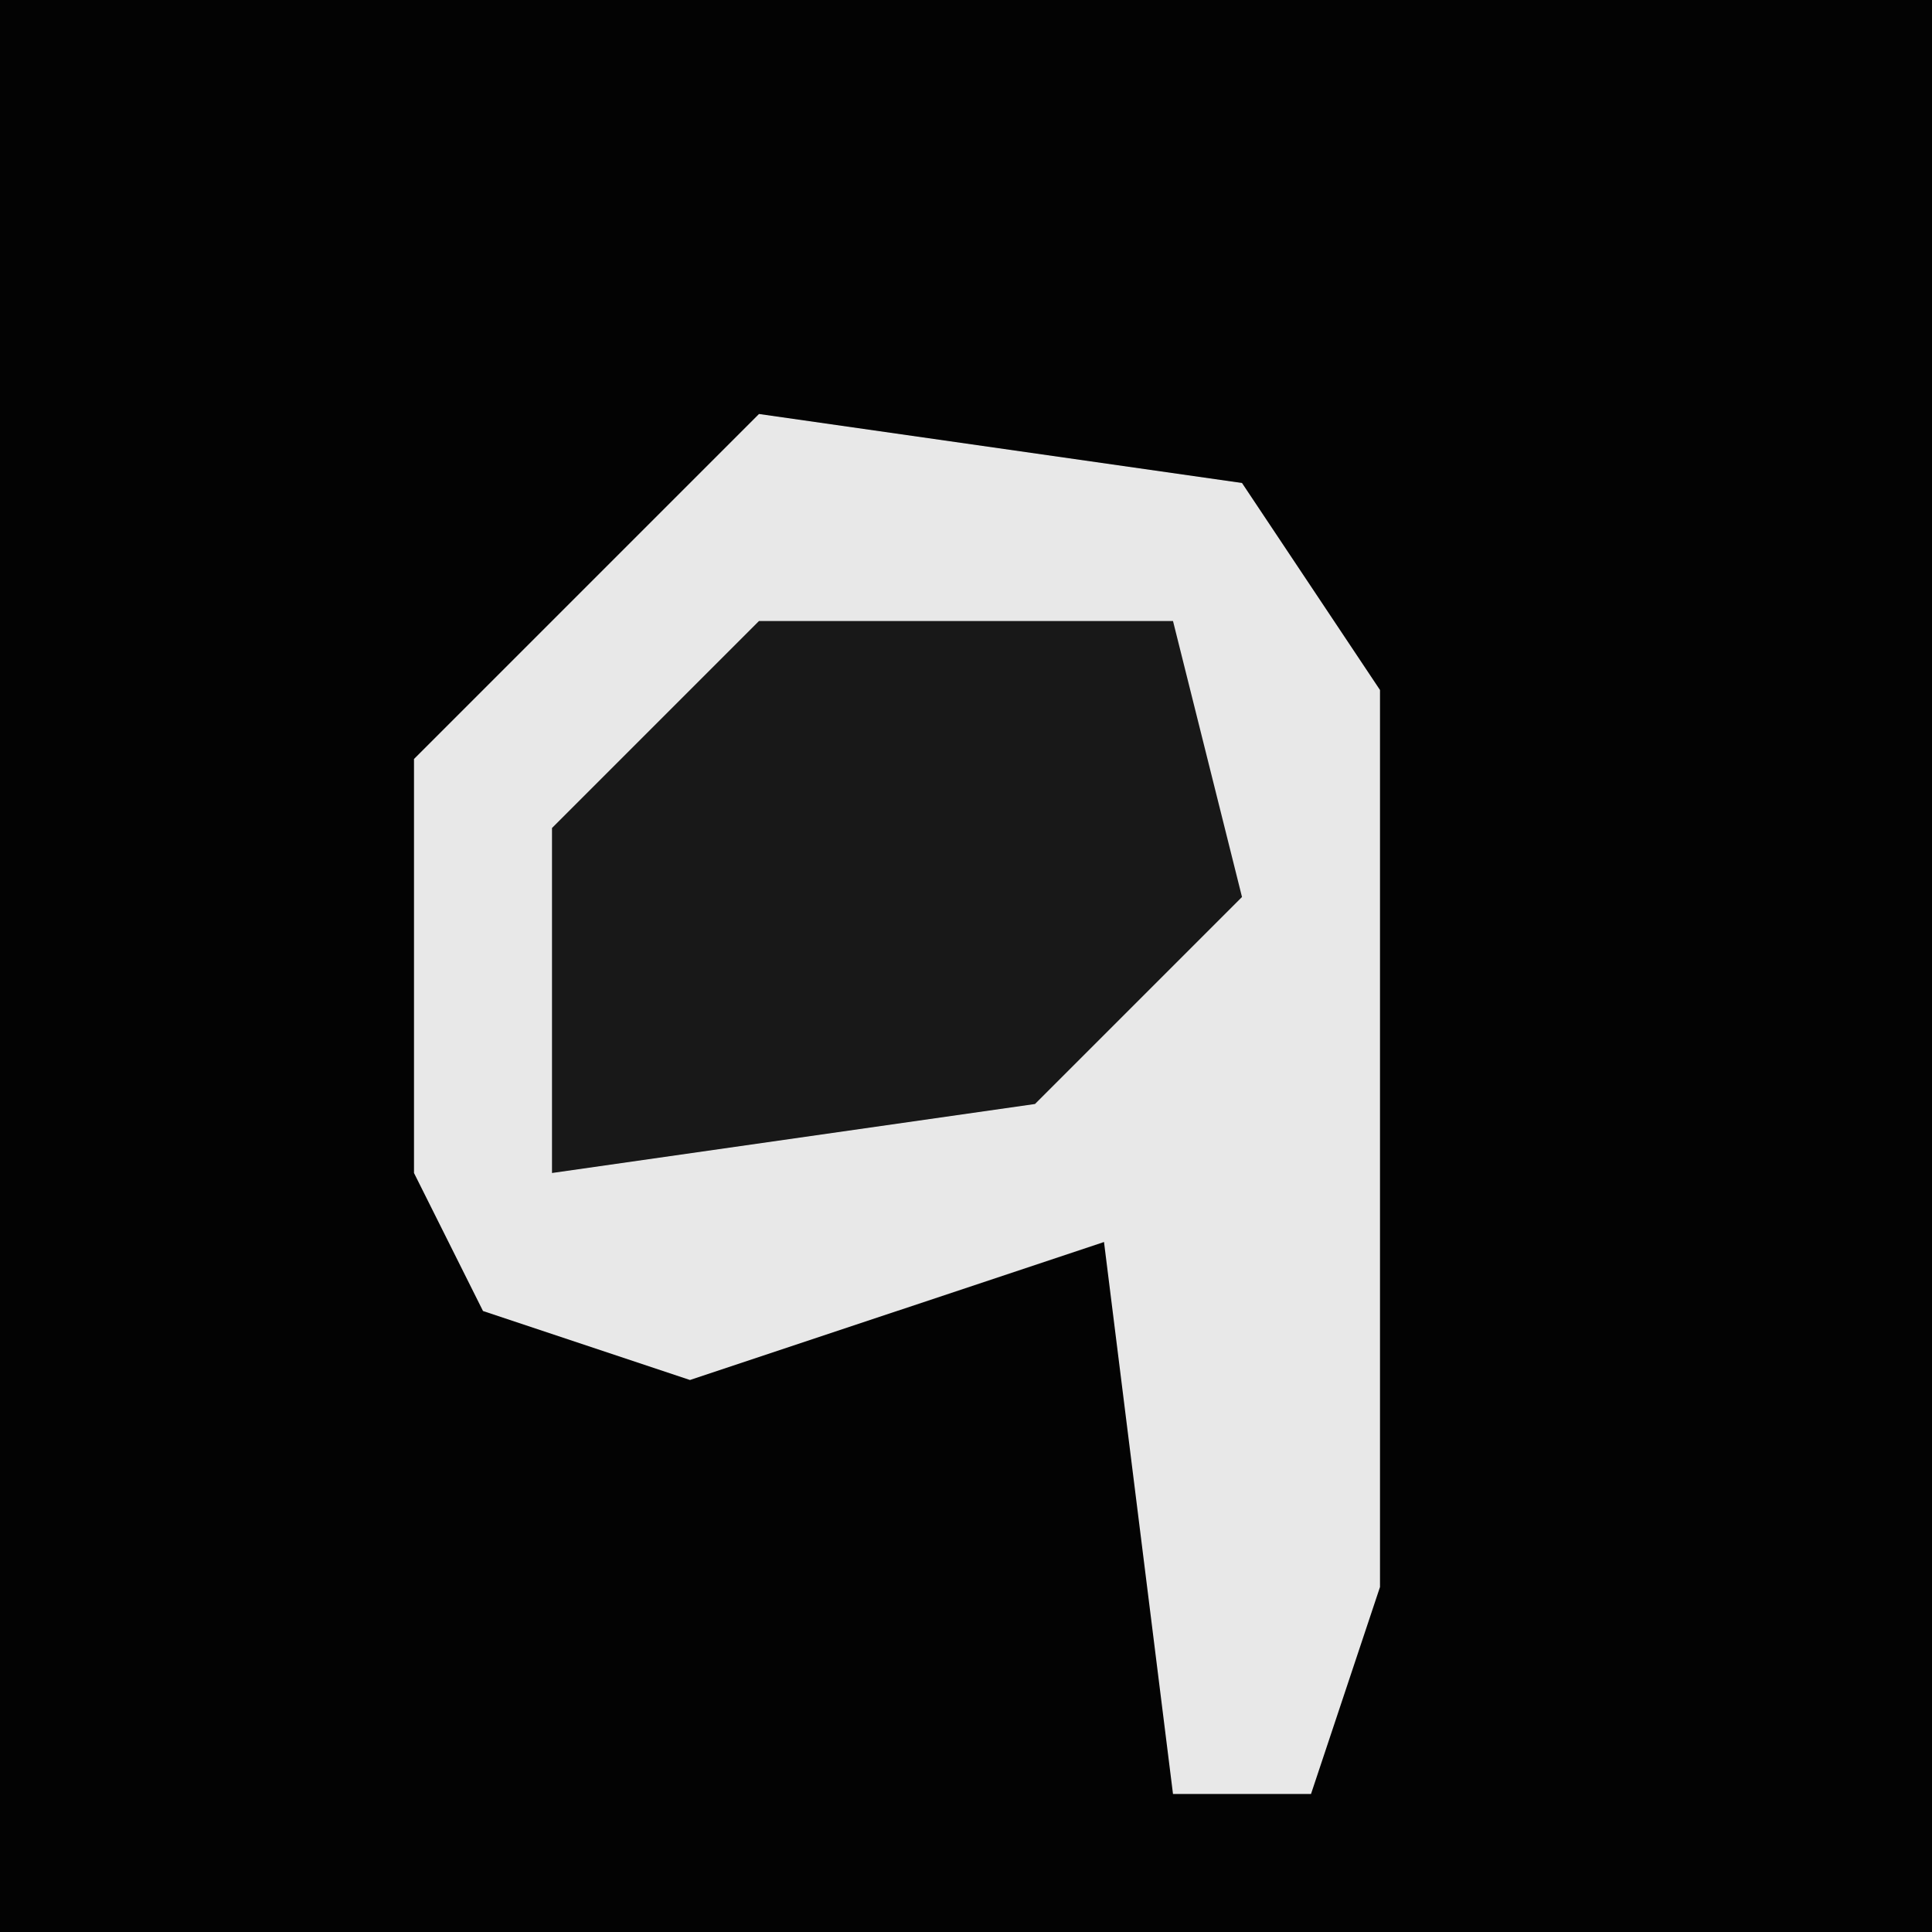 <?xml version="1.0" encoding="UTF-8"?>
<svg version="1.1" xmlns="http://www.w3.org/2000/svg" width="28" height="28">
<path d="M0,0 L28,0 L28,28 L0,28 Z " fill="#030303" transform="translate(0,0)"/>
<path d="M0,0 L7,1 L9,4 L9,17 L8,20 L6,20 L5,12 L-1,14 L-4,13 L-5,11 L-5,5 Z " fill="#E8E8E8" transform="translate(11,6)"/>
<path d="M0,0 L6,0 L7,4 L4,7 L-3,8 L-3,3 Z " fill="#181818" transform="translate(11,9)"/>
</svg>
